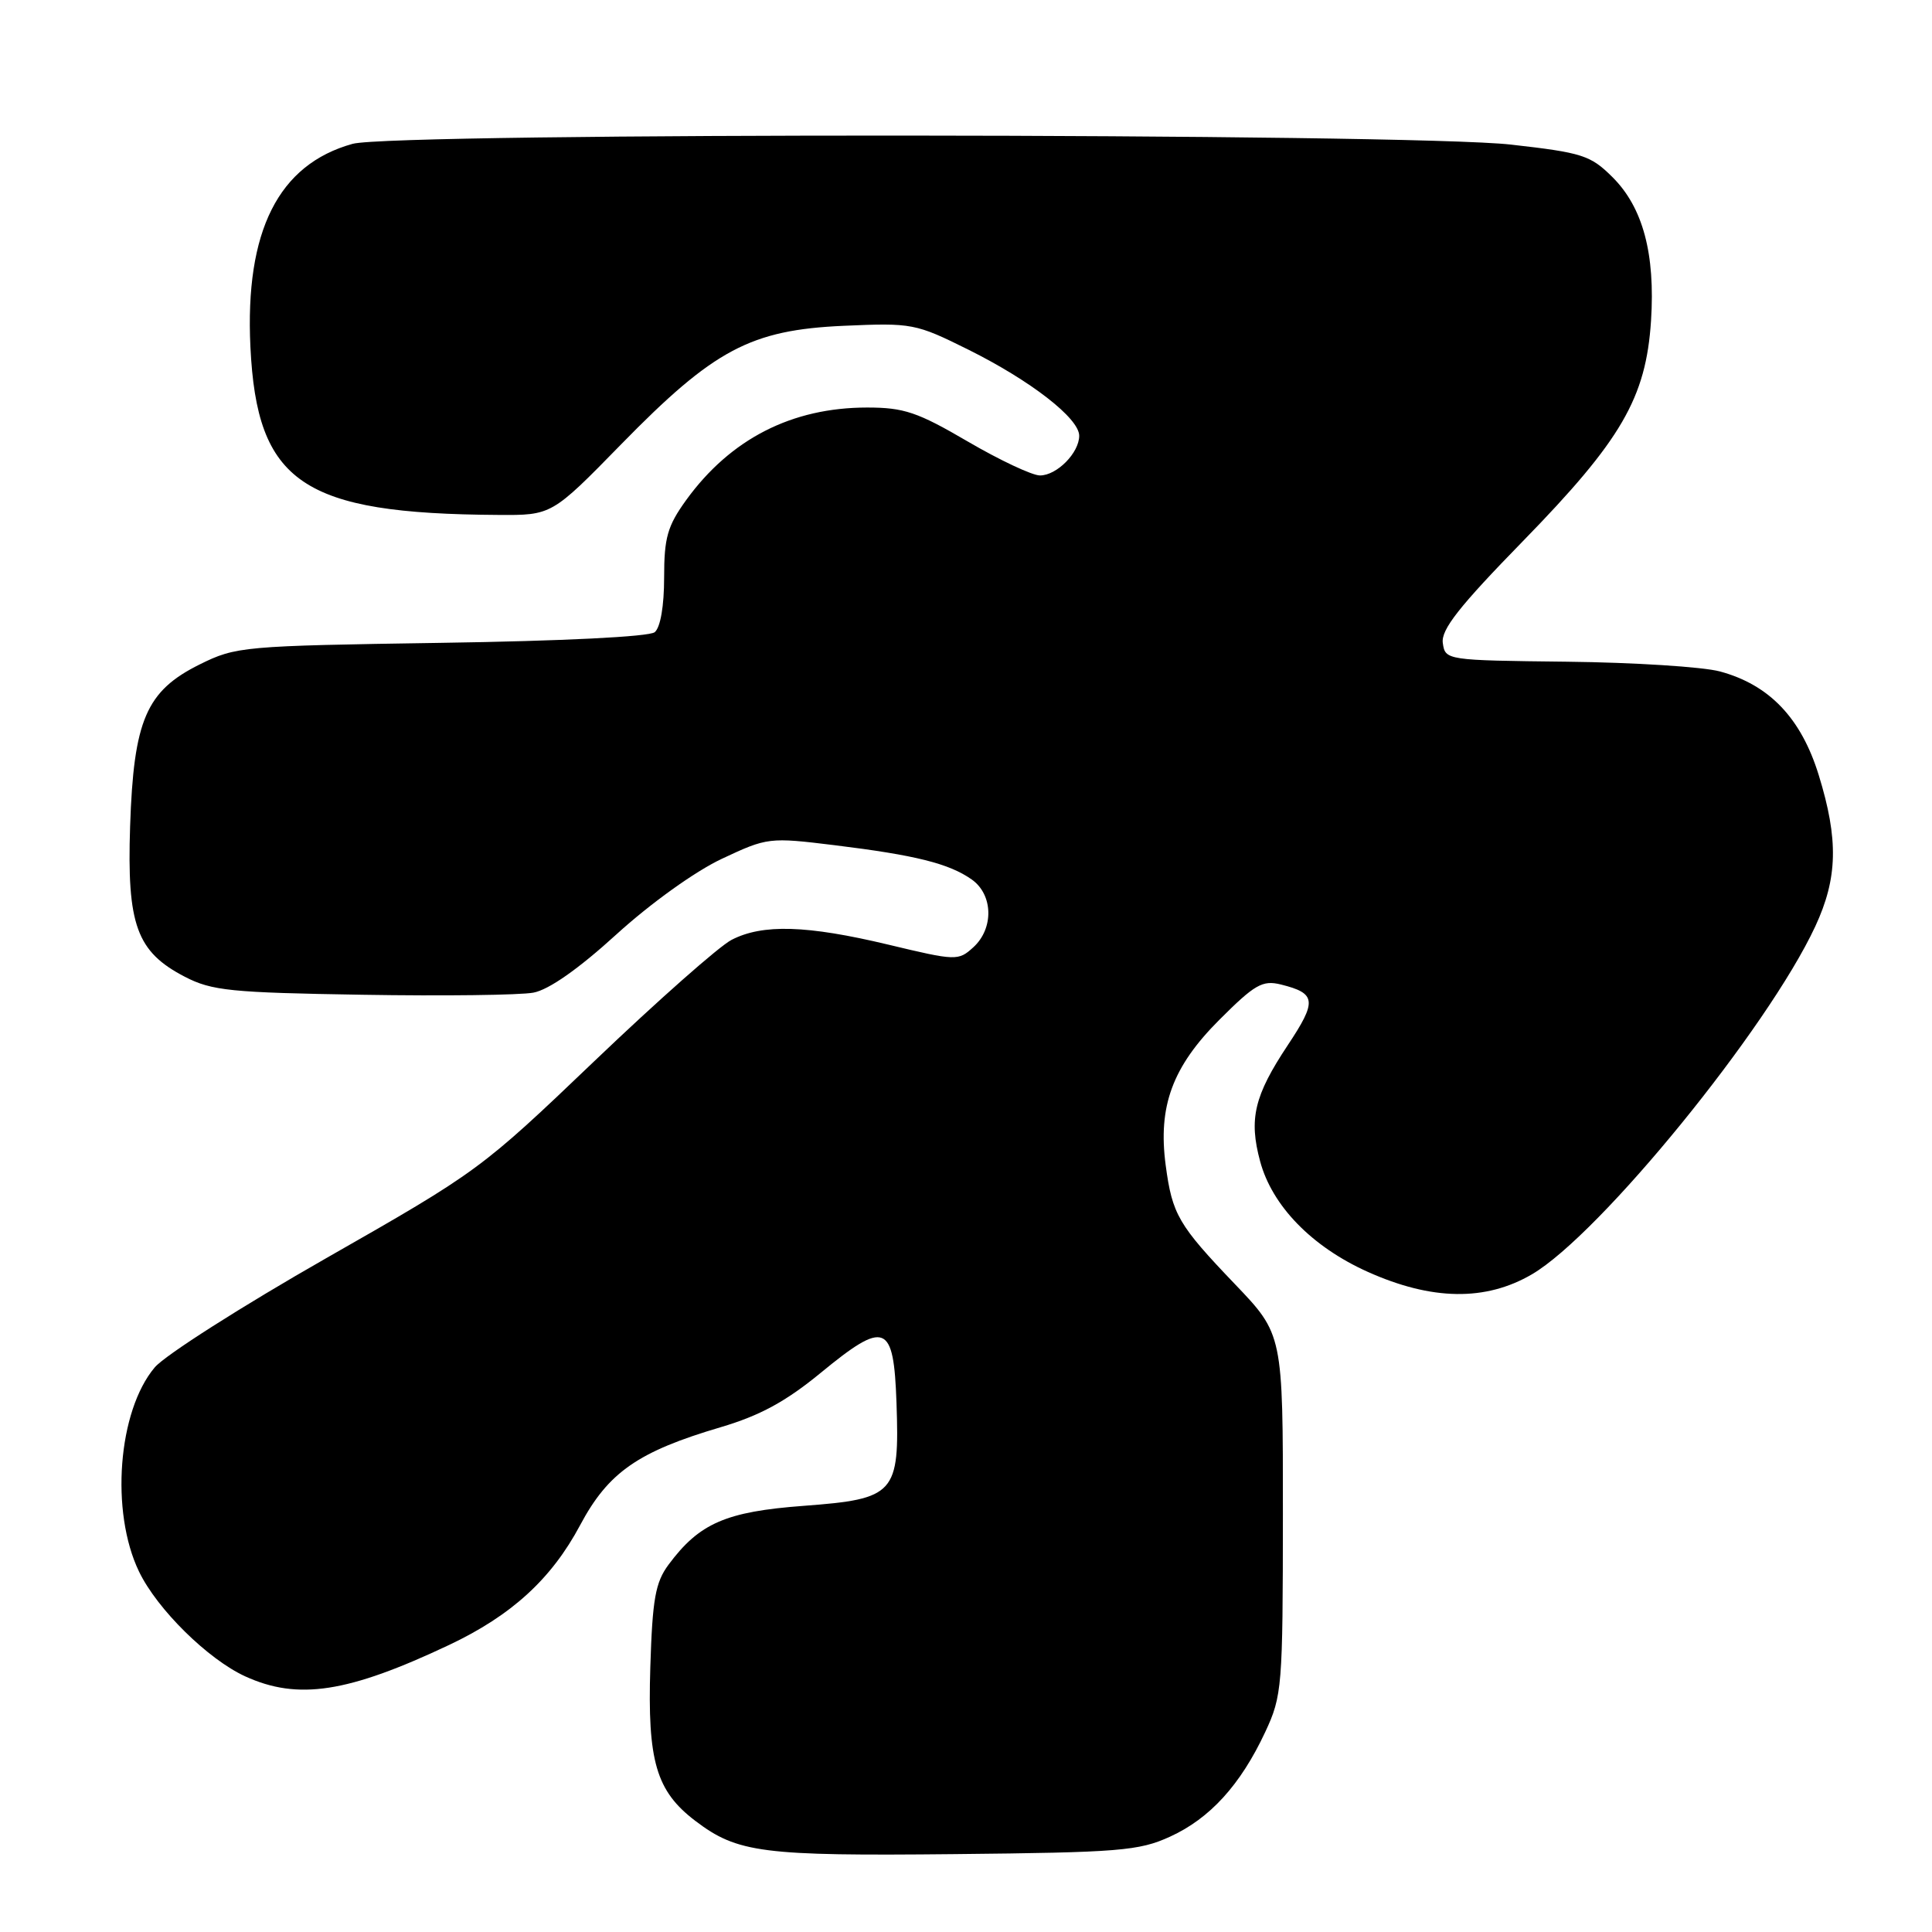 <?xml version="1.0" encoding="UTF-8" standalone="no"?>
<!DOCTYPE svg PUBLIC "-//W3C//DTD SVG 1.1//EN" "http://www.w3.org/Graphics/SVG/1.1/DTD/svg11.dtd" >
<svg xmlns="http://www.w3.org/2000/svg" xmlns:xlink="http://www.w3.org/1999/xlink" version="1.1" viewBox="0 0 256 256">
 <g >
 <path fill="currentColor"
d=" M 155.03 243.37 C 160.32 240.96 164.38 236.50 167.65 229.50 C 169.89 224.70 169.98 223.54 169.99 200.65 C 170.00 176.81 170.00 176.81 163.63 170.15 C 156.13 162.31 155.33 160.93 154.46 154.40 C 153.42 146.59 155.35 141.35 161.57 135.13 C 166.26 130.44 167.28 129.85 169.72 130.45 C 174.42 131.62 174.54 132.62 170.63 138.50 C 166.19 145.19 165.46 148.27 166.97 153.87 C 168.56 159.79 173.83 165.20 181.22 168.52 C 189.73 172.34 196.87 172.44 203.01 168.84 C 212.02 163.55 234.24 136.27 240.53 122.76 C 243.51 116.35 243.63 111.25 240.99 102.70 C 238.66 95.15 234.45 90.74 227.90 88.97 C 225.64 88.36 216.52 87.78 207.64 87.68 C 191.64 87.50 191.50 87.48 191.18 85.21 C 190.92 83.44 193.34 80.37 201.79 71.71 C 214.86 58.31 218.10 52.73 218.77 42.50 C 219.34 33.63 217.70 27.49 213.66 23.47 C 210.75 20.58 209.69 20.23 200.21 19.16 C 186.68 17.63 52.19 17.54 46.72 19.06 C 36.89 21.79 32.45 30.61 33.18 45.95 C 34.05 63.99 40.06 68.07 65.99 68.23 C 73.11 68.28 73.11 68.28 82.30 58.88 C 94.60 46.30 99.45 43.72 111.81 43.17 C 120.86 42.77 121.32 42.86 128.31 46.33 C 136.59 50.45 143.00 55.43 143.00 57.74 C 143.00 60.00 140.04 63.00 137.80 63.00 C 136.77 63.00 132.46 60.97 128.23 58.50 C 121.58 54.61 119.78 54.00 114.90 54.00 C 104.92 54.00 96.80 58.16 90.93 66.25 C 88.44 69.70 88.00 71.23 88.00 76.53 C 88.00 80.30 87.51 83.15 86.75 83.77 C 86.01 84.37 74.53 84.94 58.46 85.18 C 32.16 85.58 31.27 85.66 26.46 88.04 C 19.37 91.56 17.71 95.41 17.24 109.49 C 16.81 122.55 18.10 126.12 24.50 129.43 C 28.07 131.28 30.61 131.53 48.00 131.81 C 58.73 131.99 68.93 131.86 70.68 131.53 C 72.72 131.15 76.68 128.37 81.68 123.81 C 86.20 119.70 92.09 115.47 95.64 113.80 C 101.69 110.96 101.90 110.93 110.64 112.00 C 121.29 113.31 125.75 114.42 128.75 116.53 C 131.61 118.54 131.71 123.04 128.96 125.53 C 126.98 127.33 126.68 127.32 117.71 125.17 C 106.92 122.59 101.04 122.41 96.93 124.54 C 95.30 125.38 87.12 132.61 78.76 140.60 C 63.75 154.95 63.33 155.25 43.25 166.70 C 32.08 173.07 21.84 179.59 20.50 181.19 C 15.62 186.98 14.60 200.32 18.42 208.24 C 20.82 213.23 27.56 219.87 32.50 222.13 C 39.49 225.32 46.10 224.30 59.50 217.97 C 67.79 214.05 73.07 209.22 76.87 202.09 C 80.61 195.08 84.53 192.35 95.50 189.11 C 100.68 187.58 104.12 185.71 108.71 181.94 C 117.31 174.87 118.42 175.30 118.79 185.87 C 119.21 197.95 118.61 198.62 106.51 199.53 C 96.18 200.30 92.67 201.83 88.59 207.32 C 86.84 209.68 86.45 211.88 86.17 220.90 C 85.78 233.37 86.94 237.33 92.14 241.28 C 97.73 245.52 100.98 245.94 126.50 245.68 C 148.32 245.46 150.91 245.25 155.03 243.37 Z "/>
</g>
</svg>